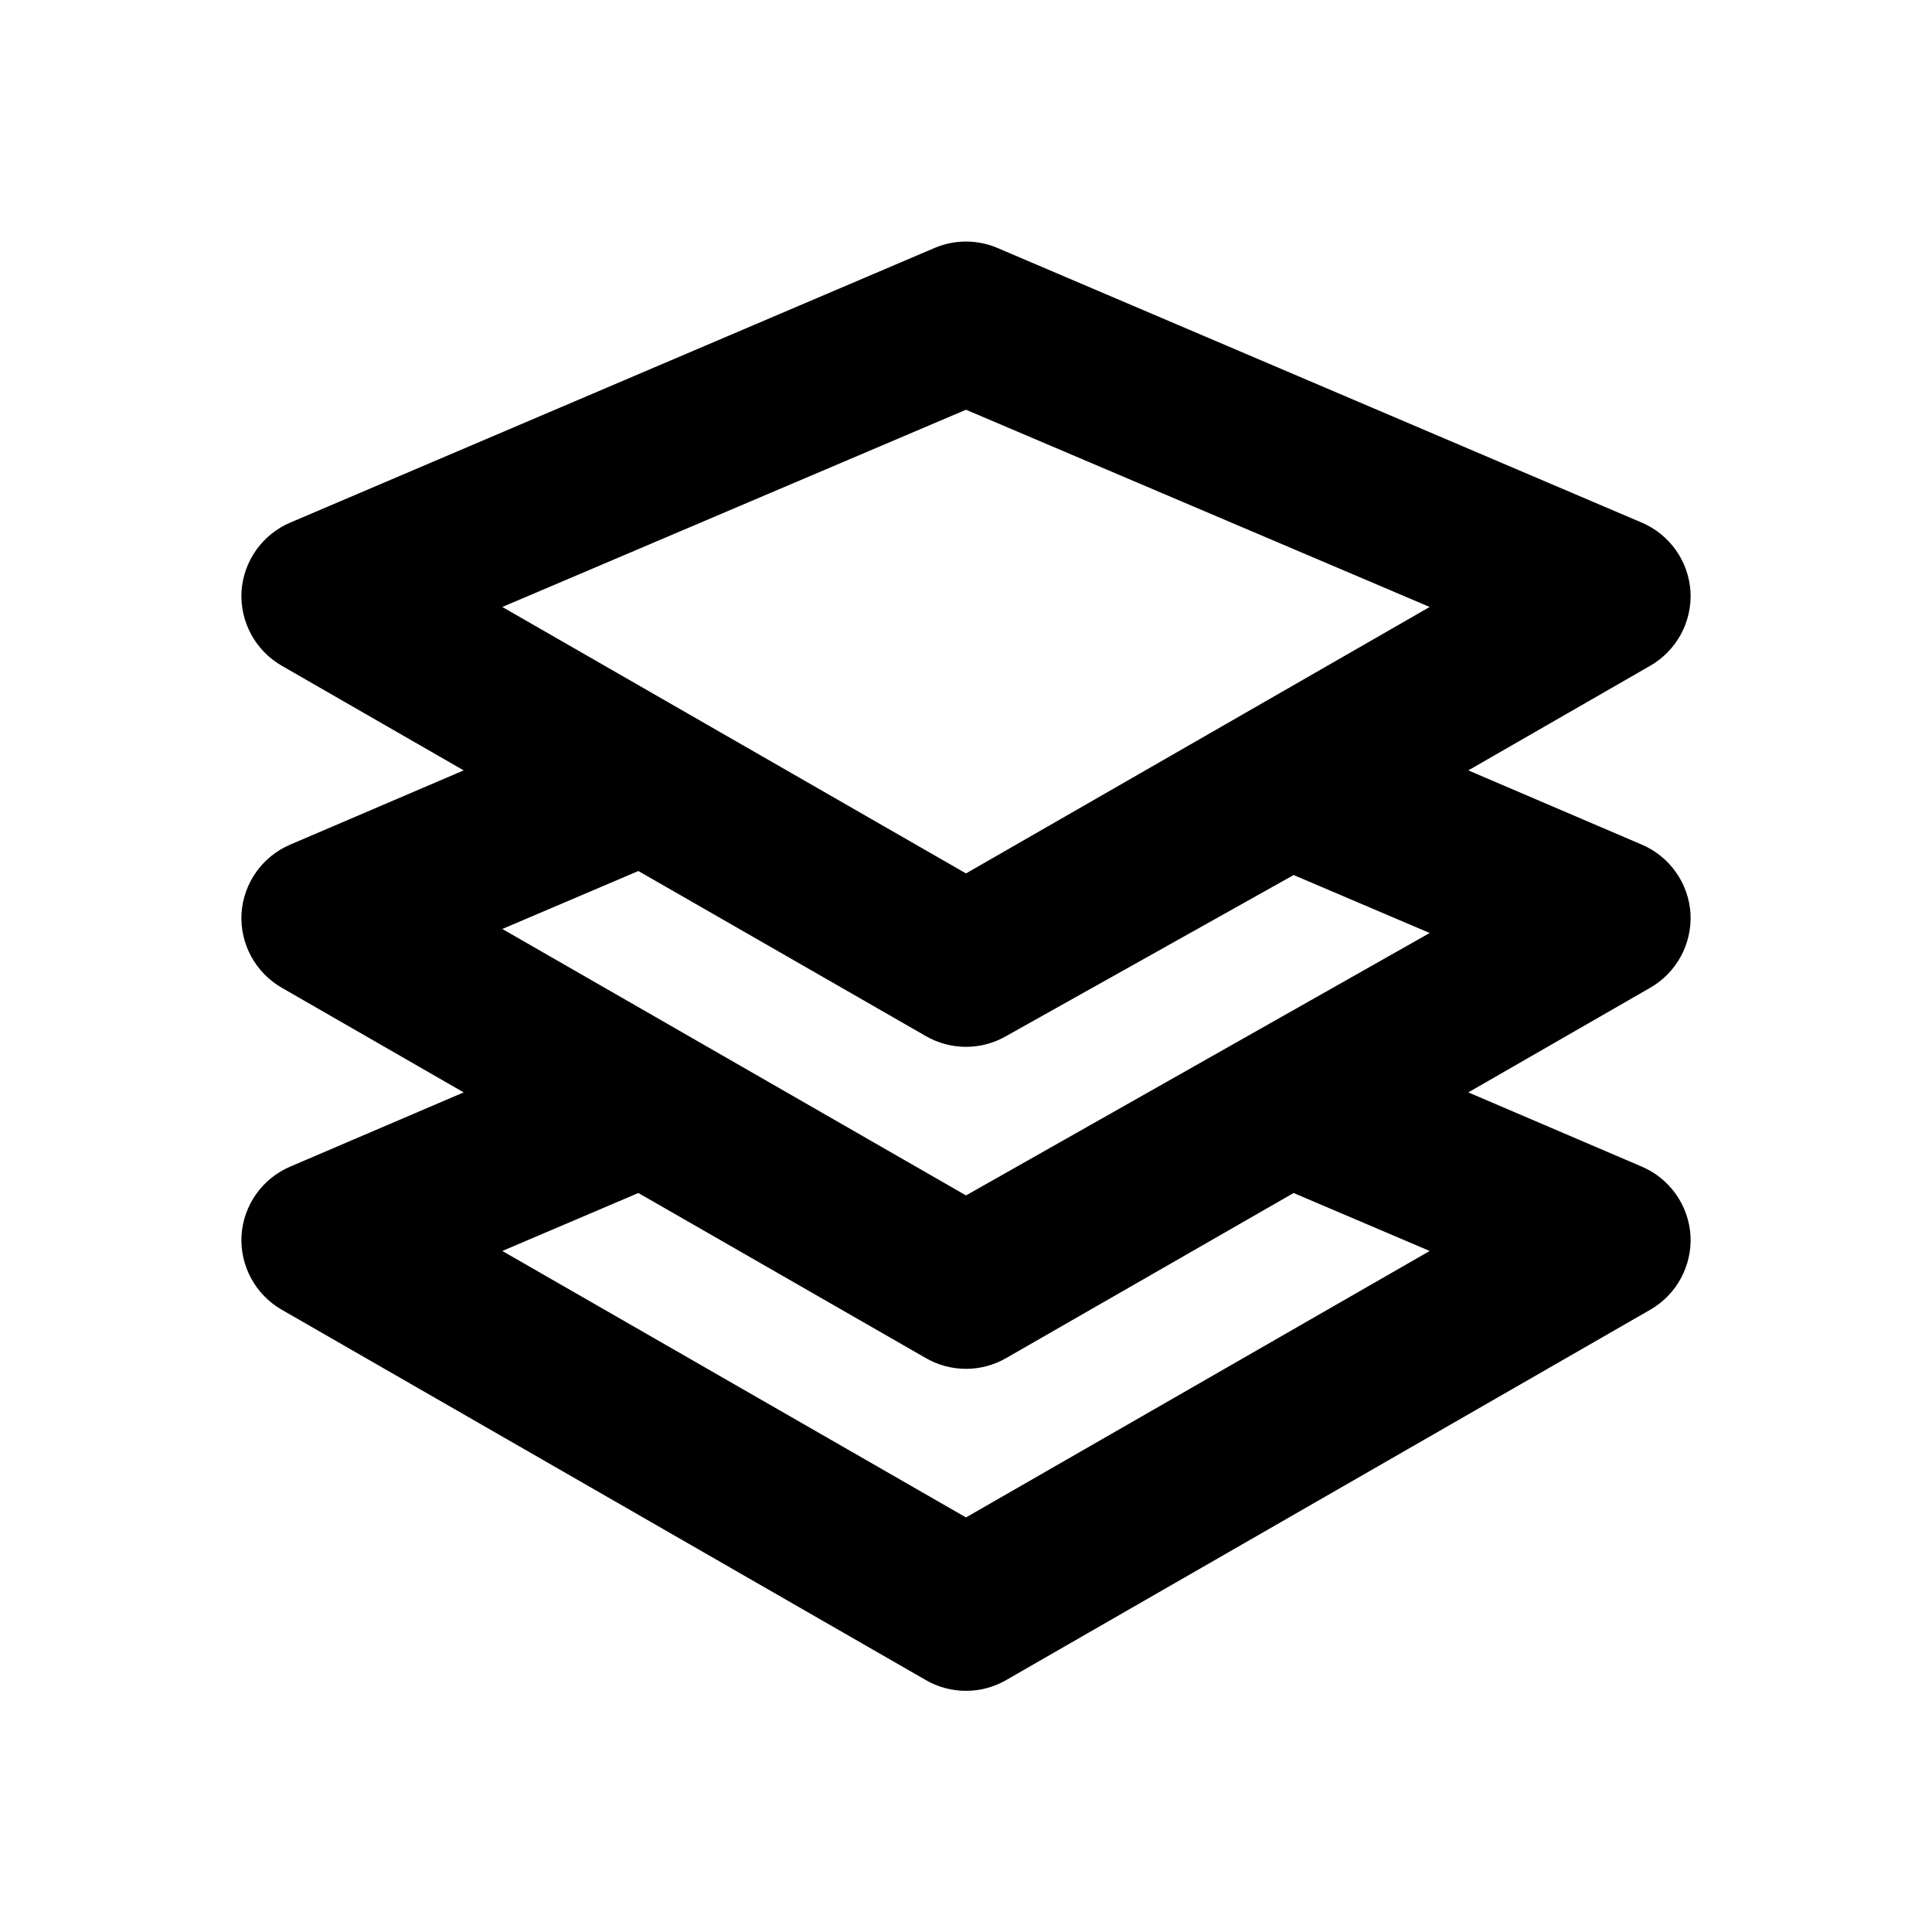 <?xml version="1.0" encoding="UTF-8"?>
<svg width="24px" height="24px" viewBox="0 0 24 24" version="1.1" xmlns="http://www.w3.org/2000/svg" xmlns:xlink="http://www.w3.org/1999/xlink">
    <title>layers-outline</title>
    <g id="Page-1" stroke="none" stroke-width="1" fill="none" fill-rule="evenodd">
        <g id="layers-outline" transform="translate(-0, 0)" fill="#000000" fill-rule="nonzero">
            <rect id="Rectangle" opacity="0" transform="translate(12, 12) rotate(180) translate(-12, -12) " x="1.77635684e-15" y="1.77635684e-15" width="24" height="24"></rect>
            <path d="M21,11.35 C20.977,10.971 20.74,10.637 20.39,10.49 L18.24,9.57 L20.5,8.27 C20.827,8.082 21.02,7.726 21,7.35 C20.977,6.971 20.74,6.637 20.39,6.49 L12.39,3.08 C12.141,2.974 11.859,2.974 11.61,3.08 L3.61,6.49 C3.26,6.637 3.023,6.971 3,7.35 C2.98,7.726 3.173,8.082 3.5,8.27 L5.76,9.57 L3.61,10.49 C3.26,10.637 3.023,10.971 3,11.35 C2.98,11.726 3.173,12.082 3.5,12.27 L5.76,13.57 L3.61,14.49 C3.26,14.637 3.023,14.971 3,15.35 C2.98,15.726 3.173,16.082 3.5,16.27 L11.5,20.87 C11.809,21.049 12.191,21.049 12.5,20.87 L20.5,16.27 C20.827,16.082 21.02,15.726 21,15.35 C20.977,14.971 20.74,14.637 20.39,14.49 L18.24,13.57 L20.5,12.27 C20.827,12.082 21.02,11.726 21,11.35 L21,11.35 Z M12,5.09 L17.76,7.54 L12,10.85 L6.24,7.54 L12,5.09 Z M11.5,12.87 C11.809,13.049 12.191,13.049 12.5,12.87 L16.07,10.87 L17.76,11.59 L12,14.85 L6.24,11.54 L7.93,10.82 L11.5,12.87 Z M17.76,15.54 L12,18.85 L6.24,15.54 L7.93,14.82 L11.5,16.87 C11.809,17.049 12.191,17.049 12.5,16.87 L16.07,14.82 L17.76,15.54 Z" id="Shape"></path>
        </g>
    </g>
</svg>
